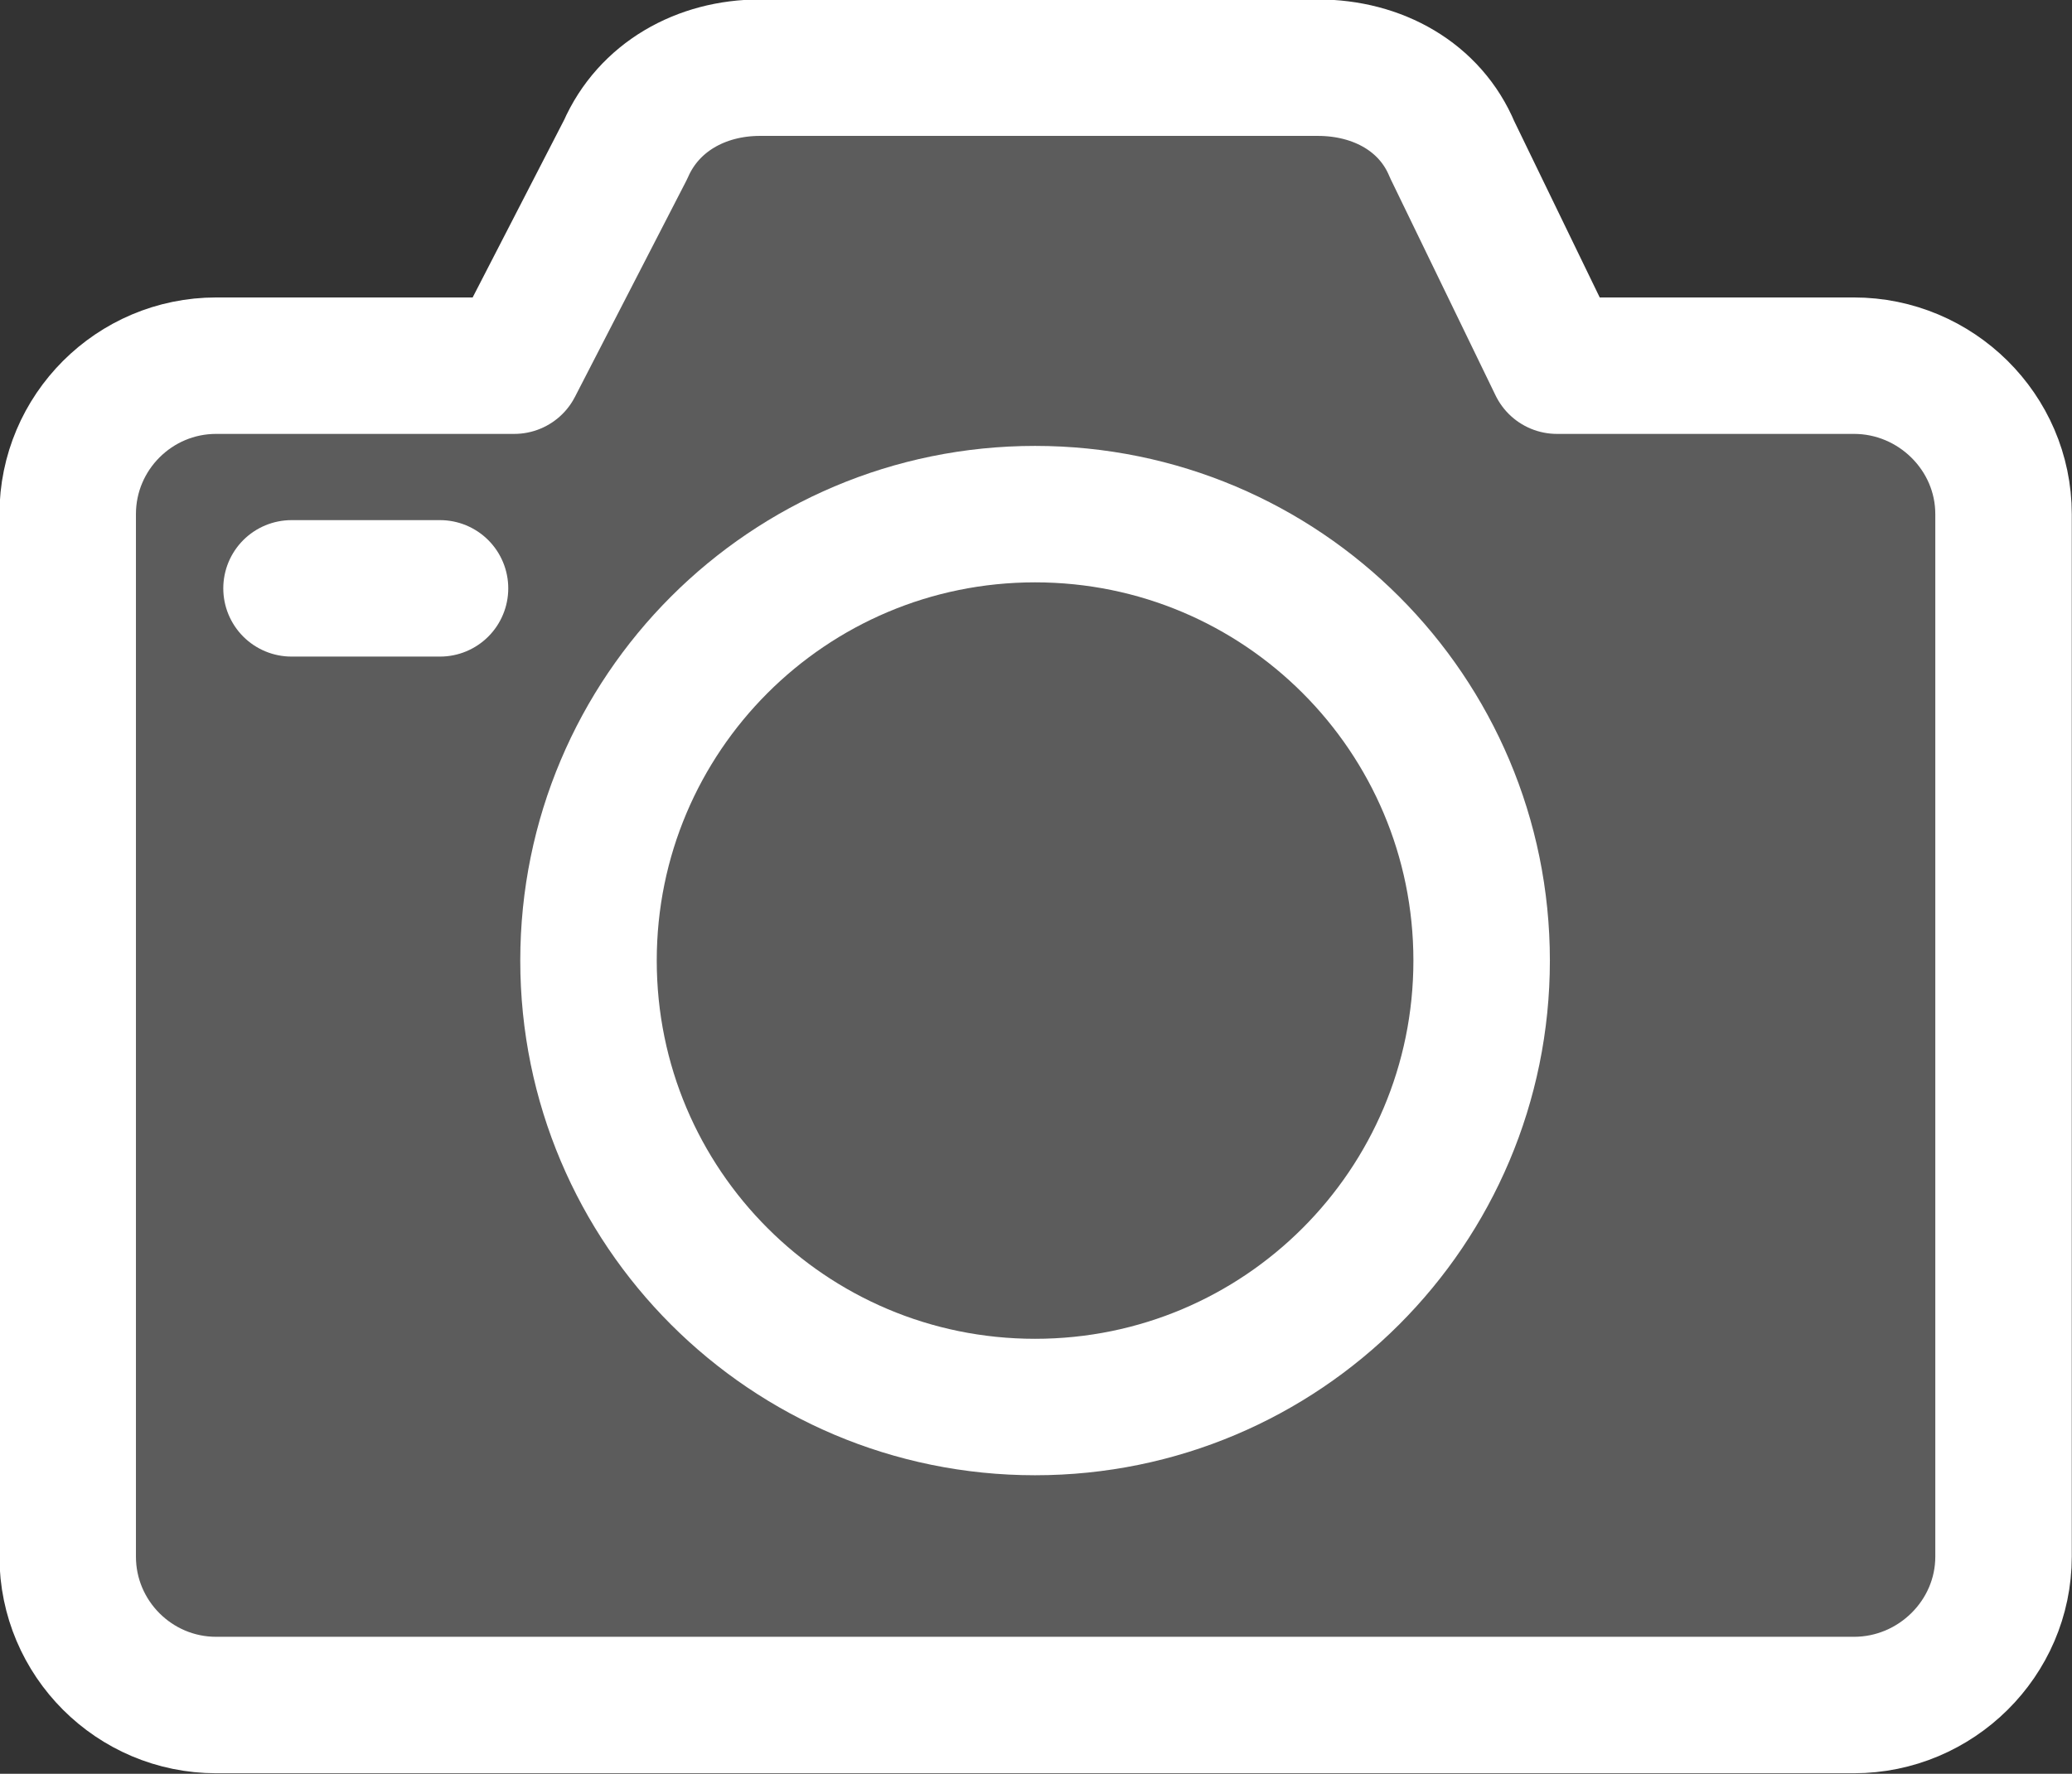 <svg width="18.977" height="16.25" viewBox="0 0 18.977 16.25" fill="none" xmlns="http://www.w3.org/2000/svg" xmlns:xlink="http://www.w3.org/1999/xlink">
	<rect x="0" y="0" width="18.977" height="16.25" fill="#333333" stroke="none"/>
	<desc>
			Created with Pixso.
	</desc>
	<defs/>
	<path id="Vector" d="M14.26 3.35L13.3 1.37C13.1 0.89 12.62 0.62 12.07 0.62L6.96 0.62C6.42 0.62 5.94 0.89 5.73 1.37L4.71 3.35L1.98 3.35C1.23 3.35 0.62 3.96 0.62 4.71L0.62 14.26C0.62 15.01 1.23 15.62 1.98 15.62L16.98 15.62C17.73 15.62 18.35 15.01 18.35 14.26L18.35 4.71C18.35 3.96 17.73 3.35 16.98 3.35L14.26 3.35Z" fill="#FFFFFF" fill-opacity="0.2" fill-rule="nonzero"/>
	<path id="Vector" d="M13.3 1.37C13.1 0.89 12.62 0.62 12.07 0.62L6.96 0.62C6.42 0.62 5.94 0.89 5.73 1.37L4.71 3.35L1.98 3.35C1.23 3.35 0.62 3.96 0.62 4.71L0.62 14.26C0.62 15.01 1.23 15.62 1.98 15.62L16.98 15.62C17.73 15.62 18.35 15.01 18.35 14.26L18.35 4.71C18.35 3.96 17.73 3.35 16.98 3.35L14.26 3.35L13.3 1.37Z" stroke="#FFFFFF" stroke-opacity="1" stroke-width="1.25" stroke-linejoin="round"/>
	<path id="Vector" d="M9.48 12.89C7.22 12.89 5.39 11.06 5.39 8.8C5.39 6.54 7.22 4.71 9.48 4.71C11.74 4.71 13.57 6.54 13.57 8.8C13.57 11.06 11.74 12.89 9.48 12.89Z" stroke="#FFFFFF" stroke-opacity="1" stroke-width="1.25" stroke-linejoin="round"/>
	<path id="Vector" d="M2.67 5.39L4.03 5.39" stroke="#FFFFFF" stroke-opacity="1" stroke-width="1.25" stroke-linejoin="round" stroke-linecap="round"/>
</svg>
